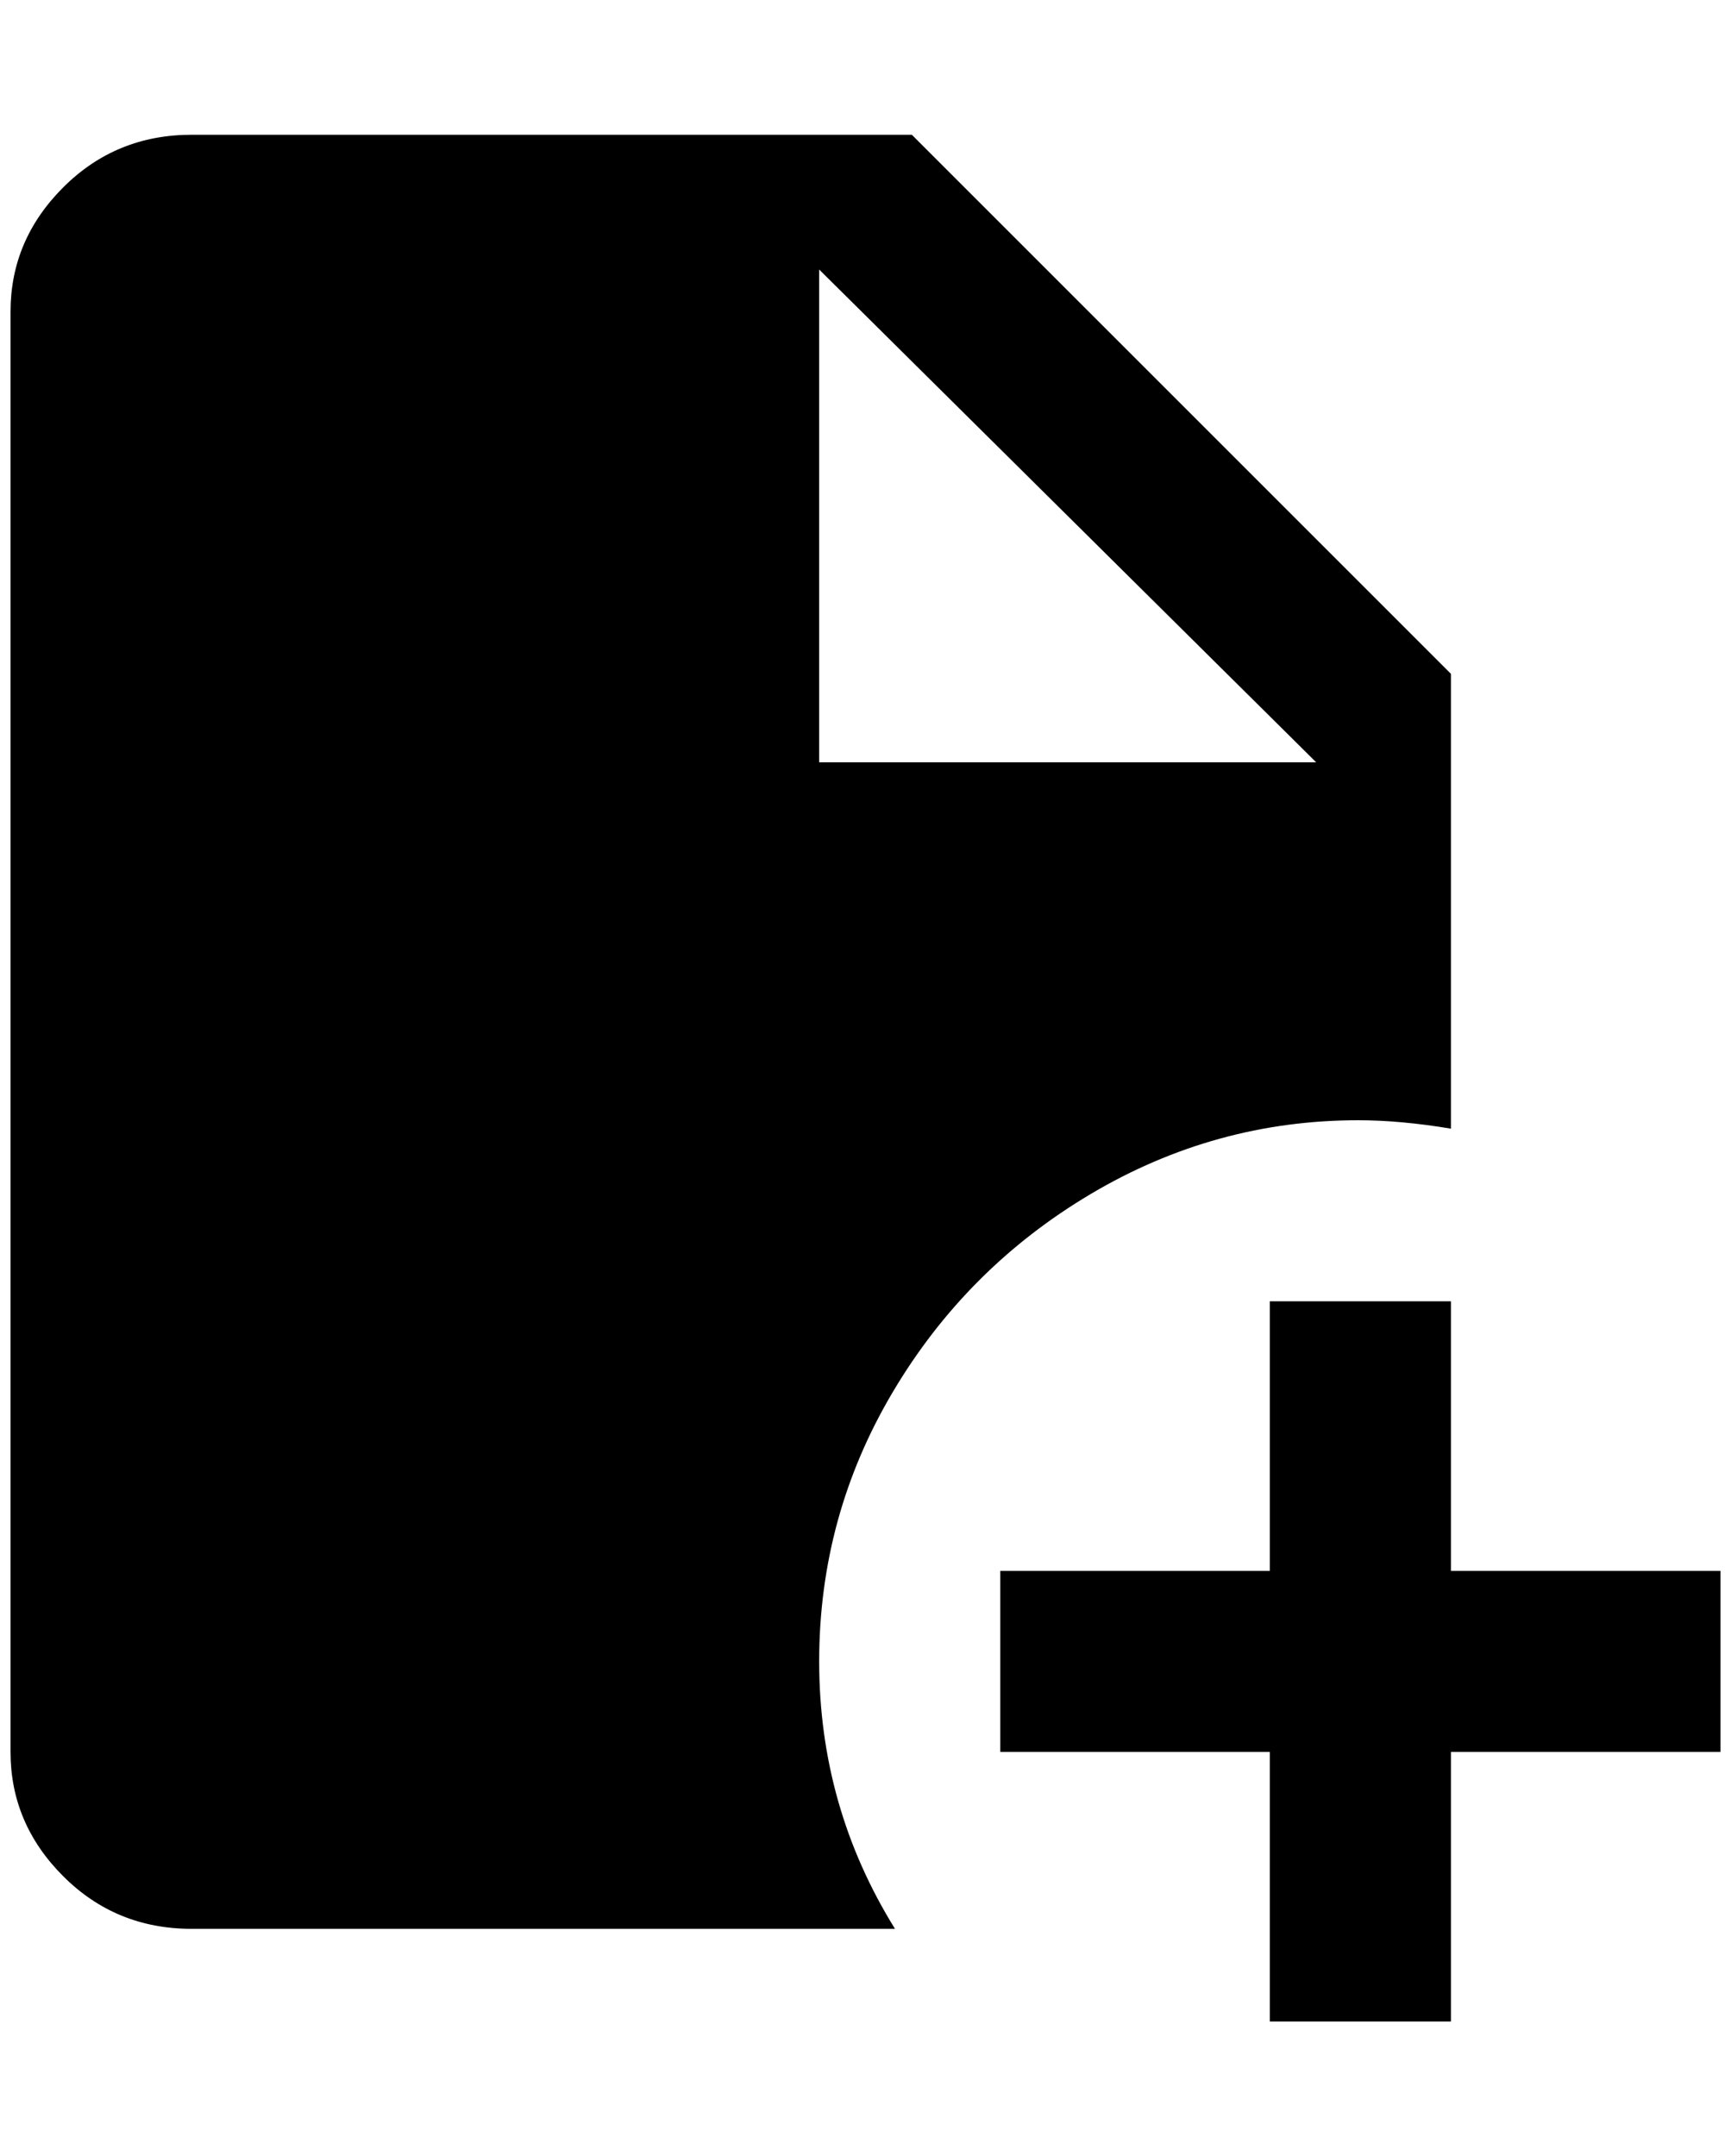 <?xml version="1.0" standalone="no"?>
<!DOCTYPE svg PUBLIC "-//W3C//DTD SVG 1.1//EN" "http://www.w3.org/Graphics/SVG/1.1/DTD/svg11.dtd" >
<svg xmlns="http://www.w3.org/2000/svg" xmlns:xlink="http://www.w3.org/1999/xlink" version="1.1" viewBox="-10 0 1644 2048">
   <path fill="currentColor"
d="M856 128h-684q-72 0 -122 50t-50 118v1368q0 68 50 118t122 50h668q-72 -116 -72 -254t70 -256t188 -188t254 -70q40 0 88 8v-432zM768 724v-468l472 468h-472zM1624 1664h-256v256h-172v-256h-256v-172h256v-256h172v256h256v172z" />
</svg>
